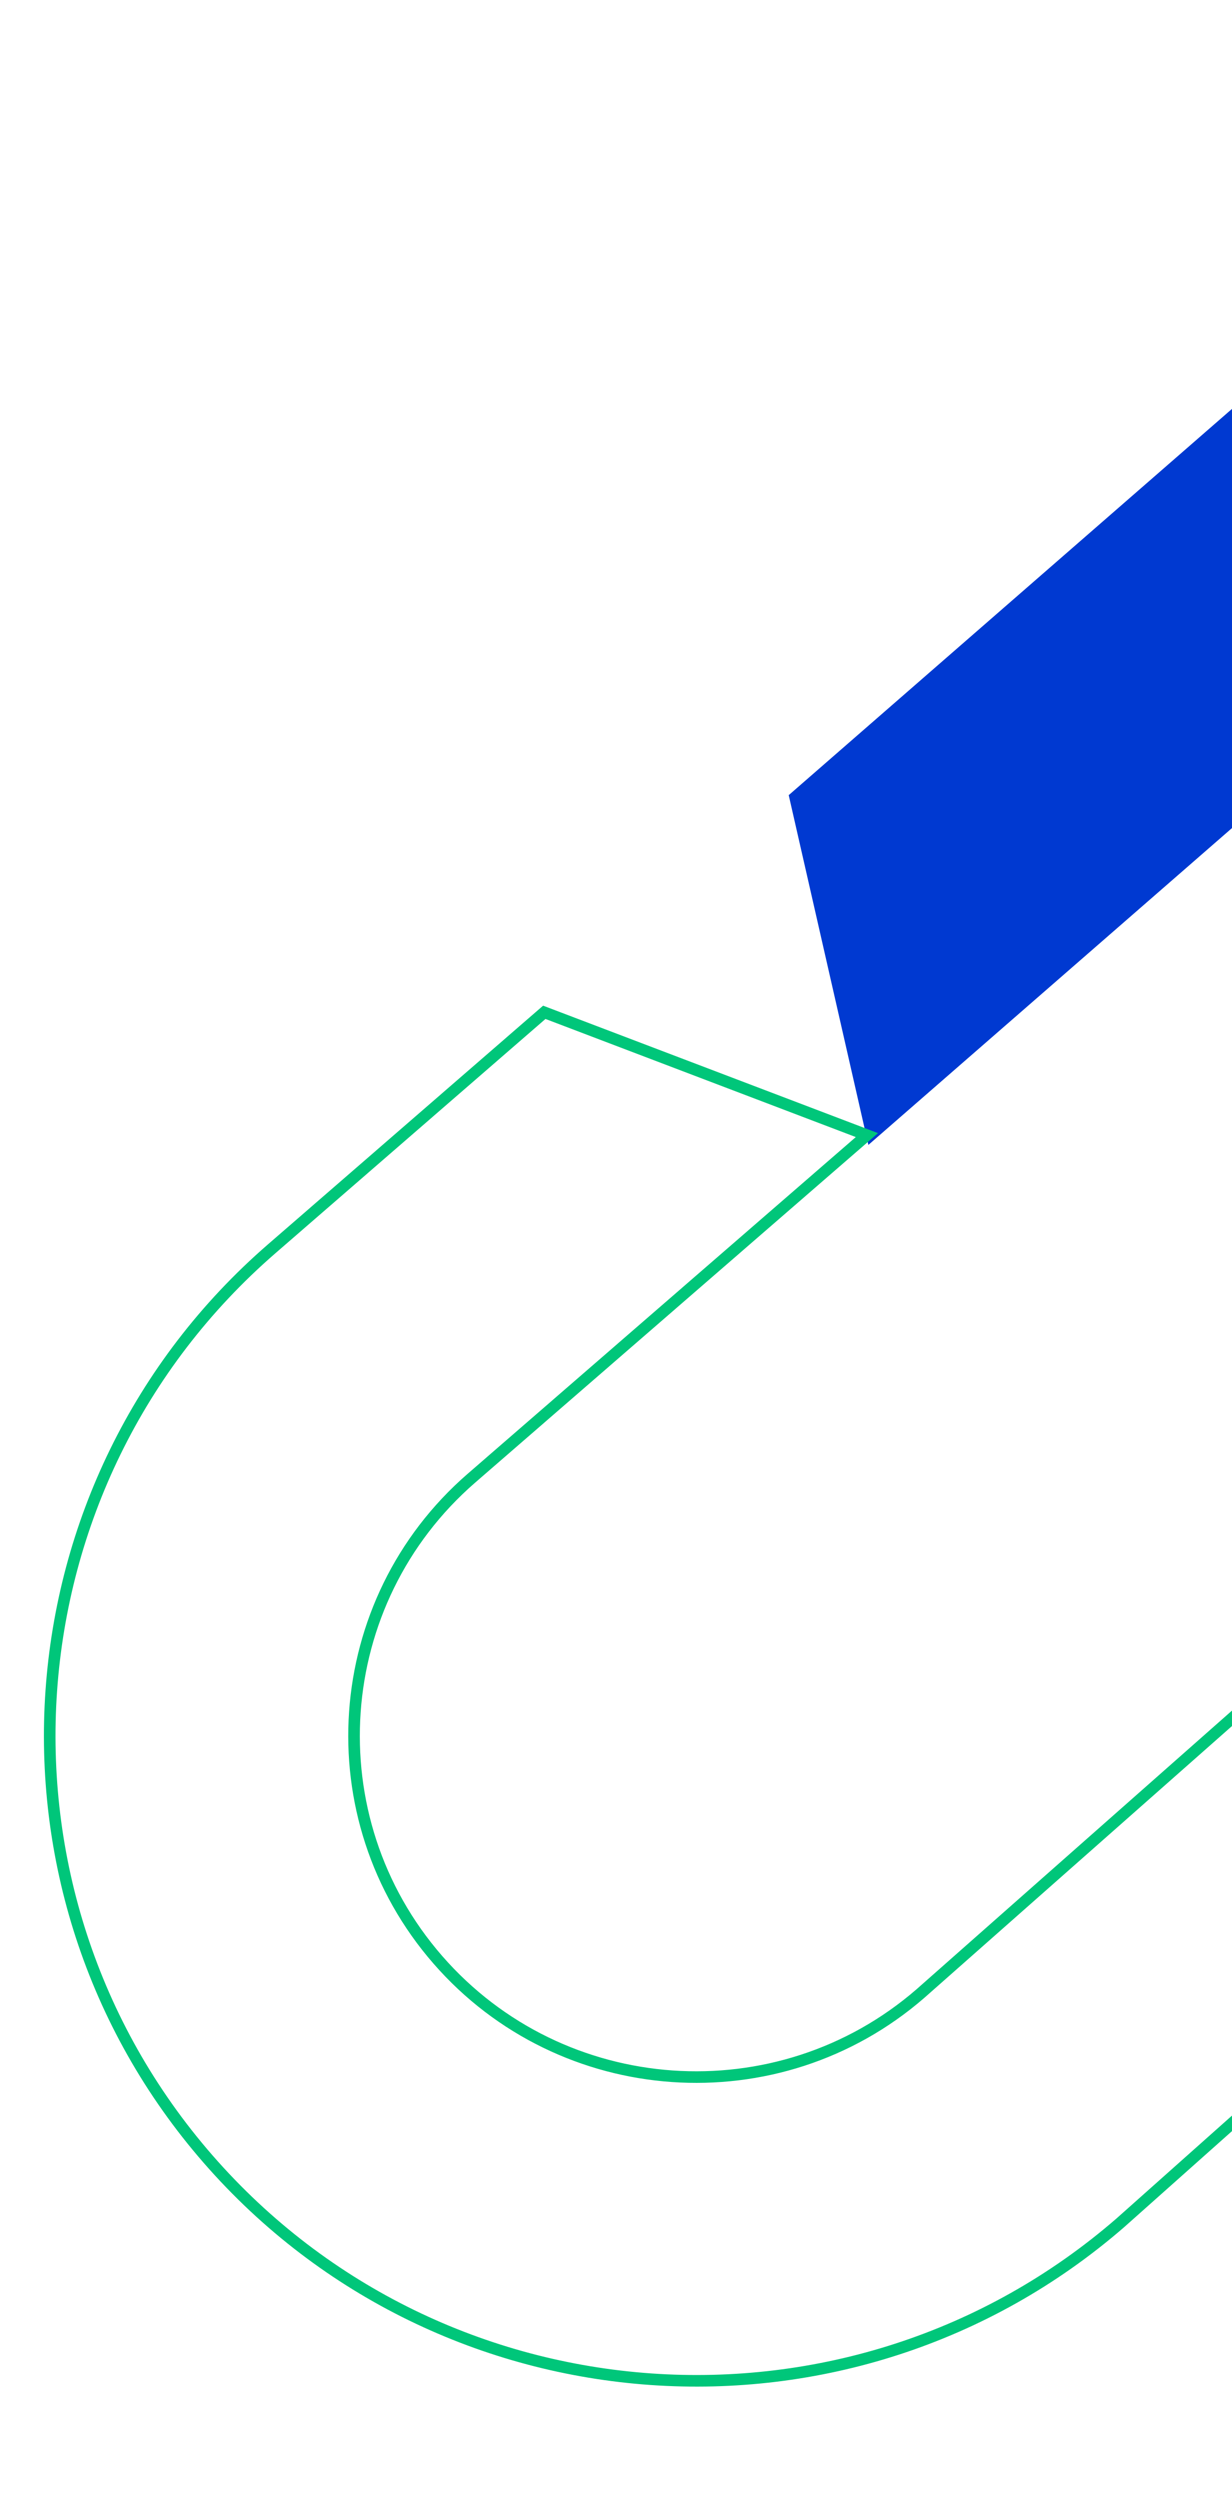 <svg width="319" height="647" viewBox="0 0 319 647" fill="none" xmlns="http://www.w3.org/2000/svg">
<path fill-rule="evenodd" clip-rule="evenodd" d="M341.01 426.411L424.429 458.264L579.647 324.68C649.233 264.067 656.647 158.04 596.174 88.333C535.702 18.625 429.888 11.226 360.302 71.839L205.882 206.348L225.752 293.557L411.947 131.371C448.764 99.301 504.752 103.216 536.747 140.097C568.743 176.979 564.819 233.079 528.002 265.149L341.01 426.411Z" fill="#0039D1" stroke="#0039D1" stroke-width="3"/>
<path fill-rule="evenodd" clip-rule="evenodd" d="M339.93 426.256L359.852 513.202L290.059 575.339C220.402 635.743 114.451 628.334 53.879 558.824C-6.693 489.314 0.698 383.617 70.355 323.213L140.932 262.01L224.469 293.791L122.084 382.576C85.23 414.535 81.319 470.461 113.367 507.238C145.415 544.015 201.475 547.935 238.33 515.976L339.93 426.256Z" stroke="#00C67A" stroke-width="3"/>
</svg>
